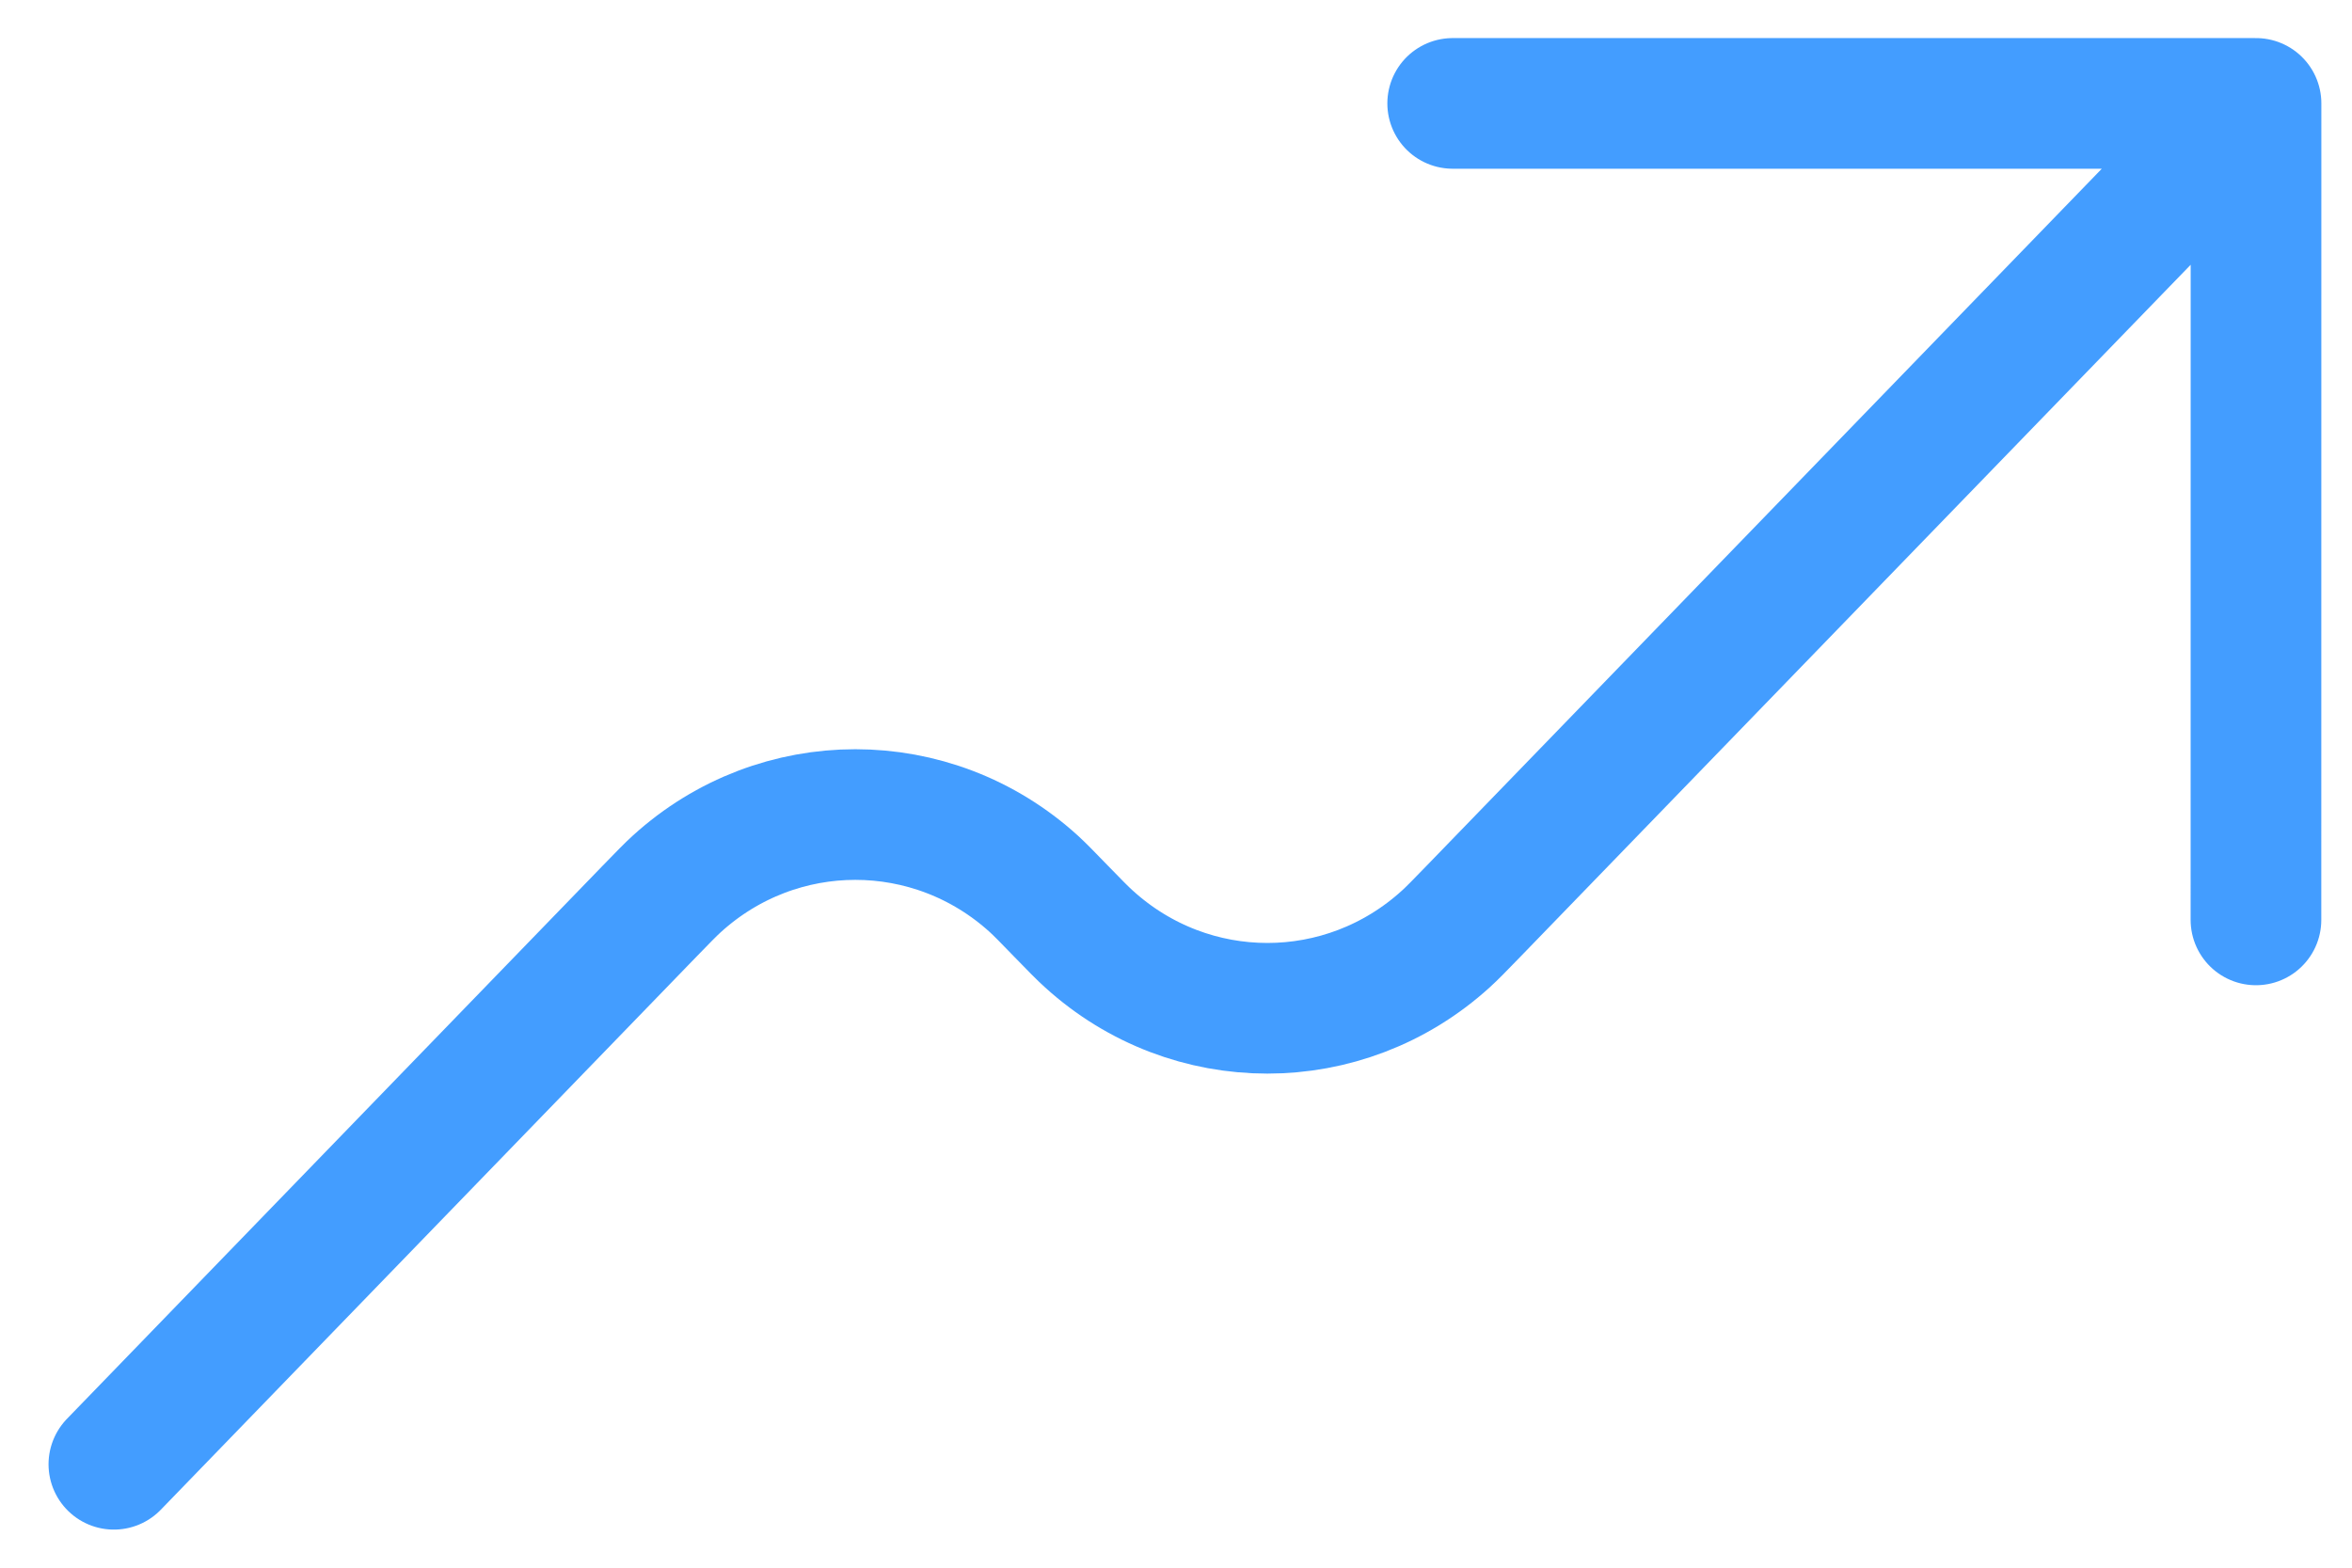 <svg width="36" height="24" viewBox="0 0 36 24" fill="none" xmlns="http://www.w3.org/2000/svg">
<path d="M34.531 1.583L22.551 13.953C22.336 14.175 22.227 14.287 22.131 14.374C20.575 15.79 18.222 15.79 16.666 14.374C16.569 14.287 16.46 14.175 16.244 13.953C16.029 13.731 15.921 13.62 15.825 13.532C14.269 12.116 11.915 12.116 10.359 13.532C10.263 13.619 10.156 13.73 9.941 13.951L1.743 22.417M34.531 1.583L34.53 14.083M34.531 1.583H22.235" stroke="#439DFF" stroke-width="2" stroke-linecap="round" stroke-linejoin="round"/>
</svg>
